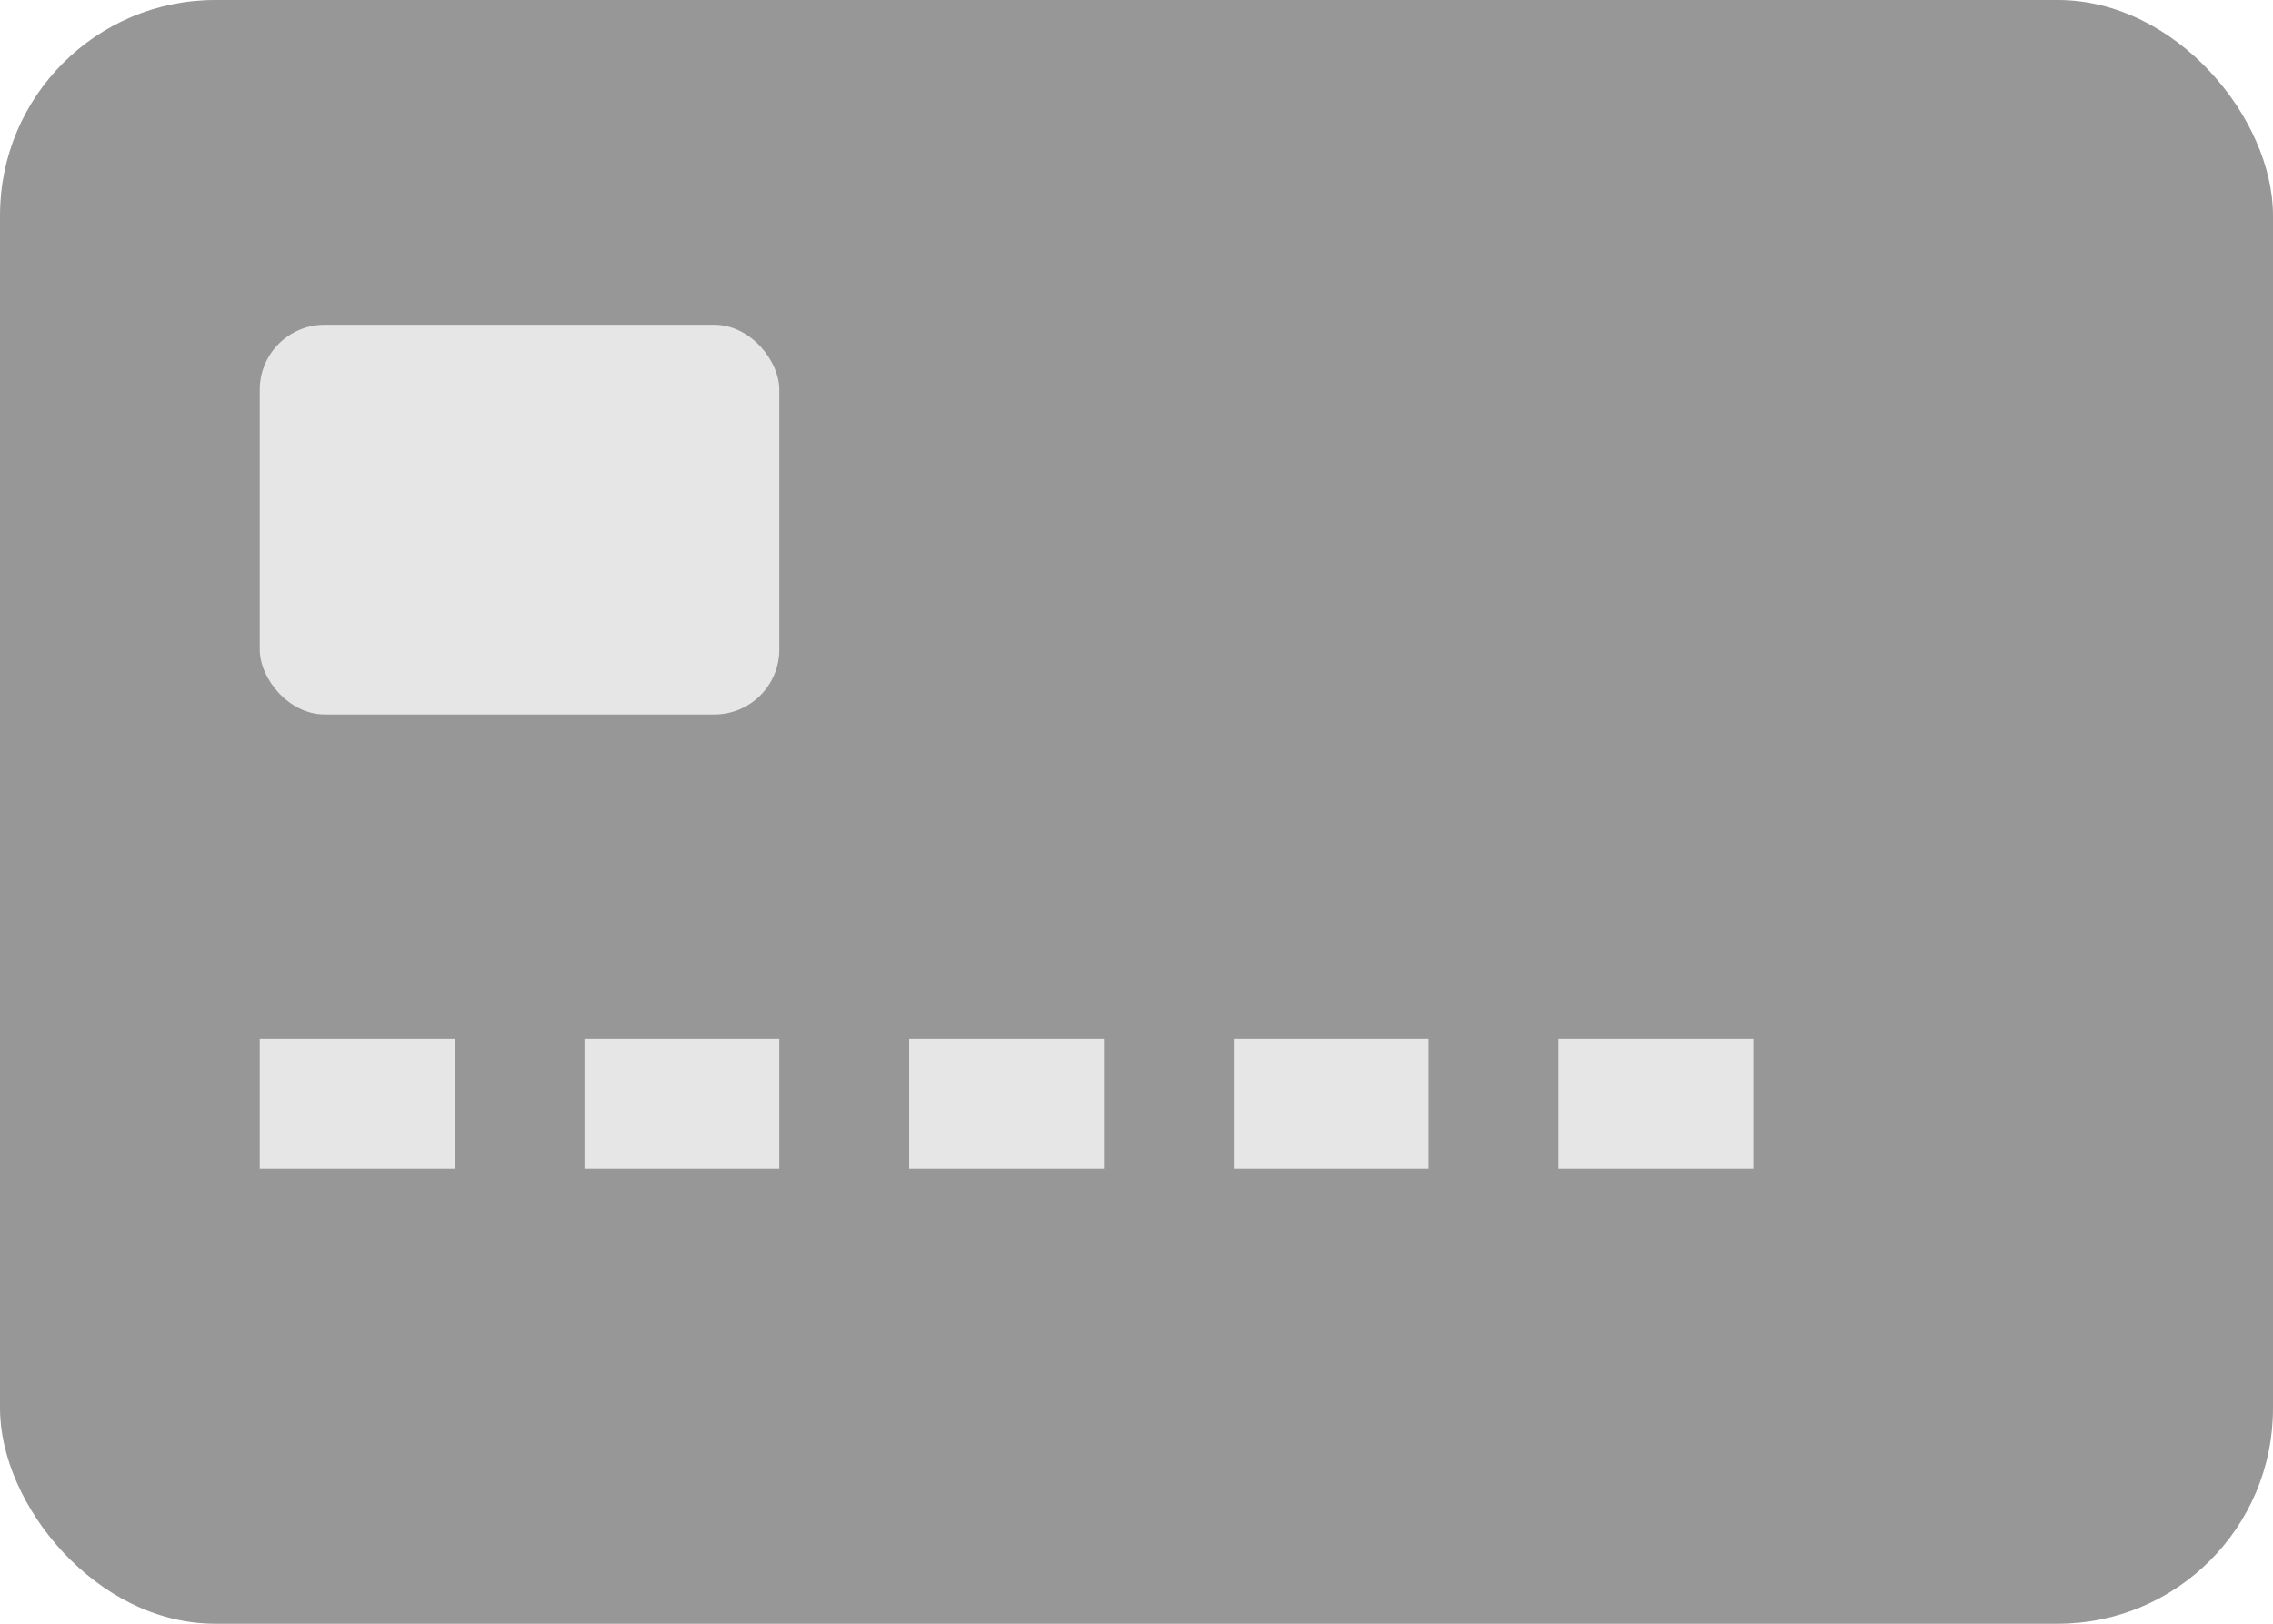 <?xml version="1.0" encoding="UTF-8"?>
<svg width="35px" height="25px" viewBox="0 0 35 25" version="1.1" xmlns="http://www.w3.org/2000/svg" xmlns:xlink="http://www.w3.org/1999/xlink">
    <!-- Generator: sketchtool 51 (57462) - http://www.bohemiancoding.com/sketch -->
    <title>51815371-065F-4228-8801-2FBDC29D2A8F</title>
    <desc>Created with sketchtool.</desc>
    <defs></defs>
    <g id="v12-" stroke="none" stroke-width="1" fill="none" fill-rule="evenodd">
        <g id="06-Pago" transform="translate(-342, -470)">
            <rect fill="#FFFFFF" x="0" y="0" width="1440" height="1014"></rect>
            <g id="Group-7" transform="translate(342, 470)">
                <rect id="mastercard-bg" fill="#979797" x="0" y="0" width="35" height="25" rx="3.316"></rect>
                <rect id="mastercard-bg" fill="#E6E6E6" x="4" y="5" width="8" height="6" rx="1"></rect>
                <rect id="mastercard-bg" fill="#E6E6E6" x="4" y="16" width="3" height="2"></rect>
                <rect id="mastercard-bg" fill="#E6E6E6" x="9" y="16" width="3" height="2"></rect>
                <rect id="mastercard-bg" fill="#E6E6E6" x="14" y="16" width="3" height="2"></rect>
                <rect id="mastercard-bg" fill="#E6E6E6" x="19" y="16" width="3" height="2"></rect>
                <rect id="mastercard-bg" fill="#E6E6E6" x="24" y="16" width="3" height="2"></rect>
            </g>
        </g>
    </g>
</svg>